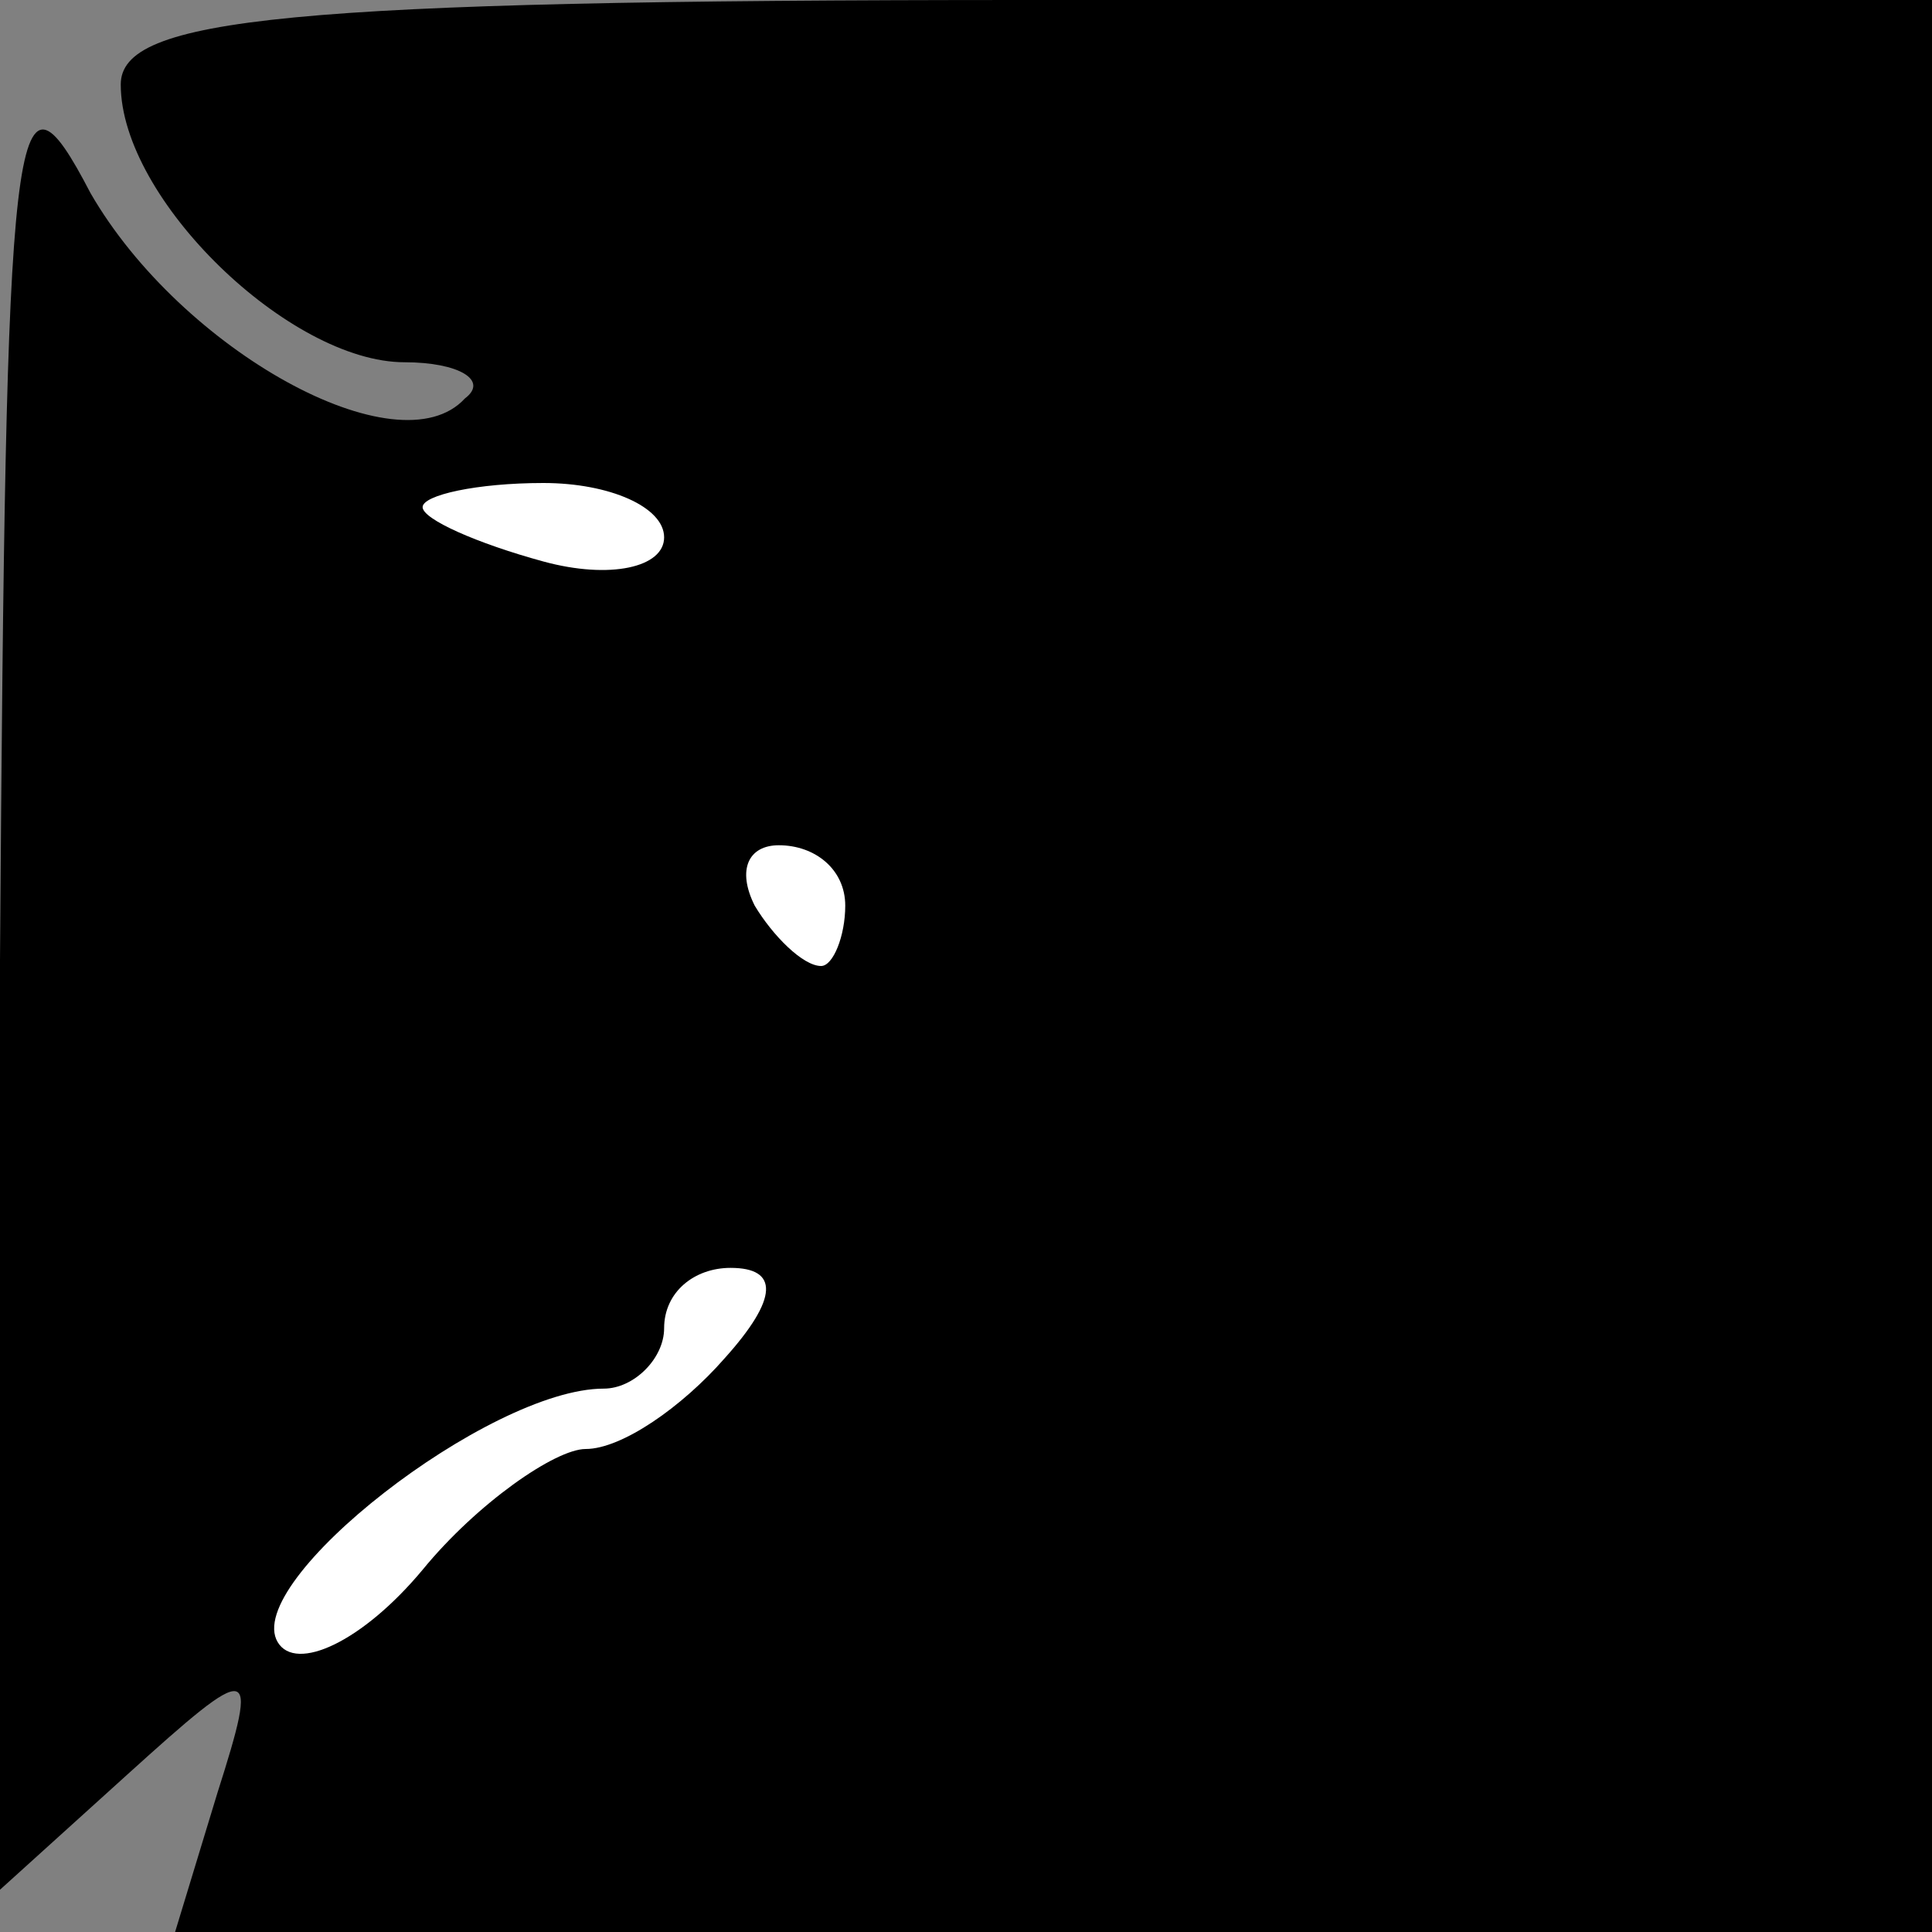 <?xml version="1.0" standalone="no"?>
<!DOCTYPE svg PUBLIC "-//W3C//DTD SVG 20010904//EN"
 "http://www.w3.org/TR/2001/REC-SVG-20010904/DTD/svg10.dtd">
<svg version="1.0" xmlns="http://www.w3.org/2000/svg"
 width="32pt" height="32pt" viewBox="0 0 32 32"
 preserveAspectRatio="xMidYMid meet">
<rect x="0" y="0" width="32" height="32" fill="#808080" stroke="none"/>
<g transform="translate(0,32) scale(0.1,-0.1)"
fill="#000000" stroke="none">
<path fill="#000000" stroke="none" d="M20 306 c0 -19 28 -46 47 -46 9 0 14
-3 10 -6 -11 -12 -47 8 -62 34 -13 25 -14 14 -15 -127 l0 -154 21 19 c21 19
22 19 15 -3 l-7 -23 145 0 146 0 0 160 0 160 -150 0 c-123 0 -150 -3 -150 -14z"/>
<path fill="#ffffff" stroke="none" d="M110 231 c0 -5 -9 -7 -20 -4 -11 3 -20
7 -20 9 0 2 9 4 20 4 11 0 20 -4 20 -9z"/>
<path fill="#ffffff" stroke="none" d="M140 170 c0 -5 -2 -10 -4 -10 -3 0 -8
5 -11 10 -3 6 -1 10 4 10 6 0 11 -4 11 -10z"/>
<path fill="#ffffff" stroke="none" d="M120 95 c-7 -8 -17 -15 -23 -15 -5 0
-18 -9 -27 -20 -10 -12 -21 -17 -24 -12 -6 10 35 42 54 42 5 0 10 5 10 10 0 6
5 10 11 10 8 0 8 -5 -1 -15z"/>
</g>
</svg>
